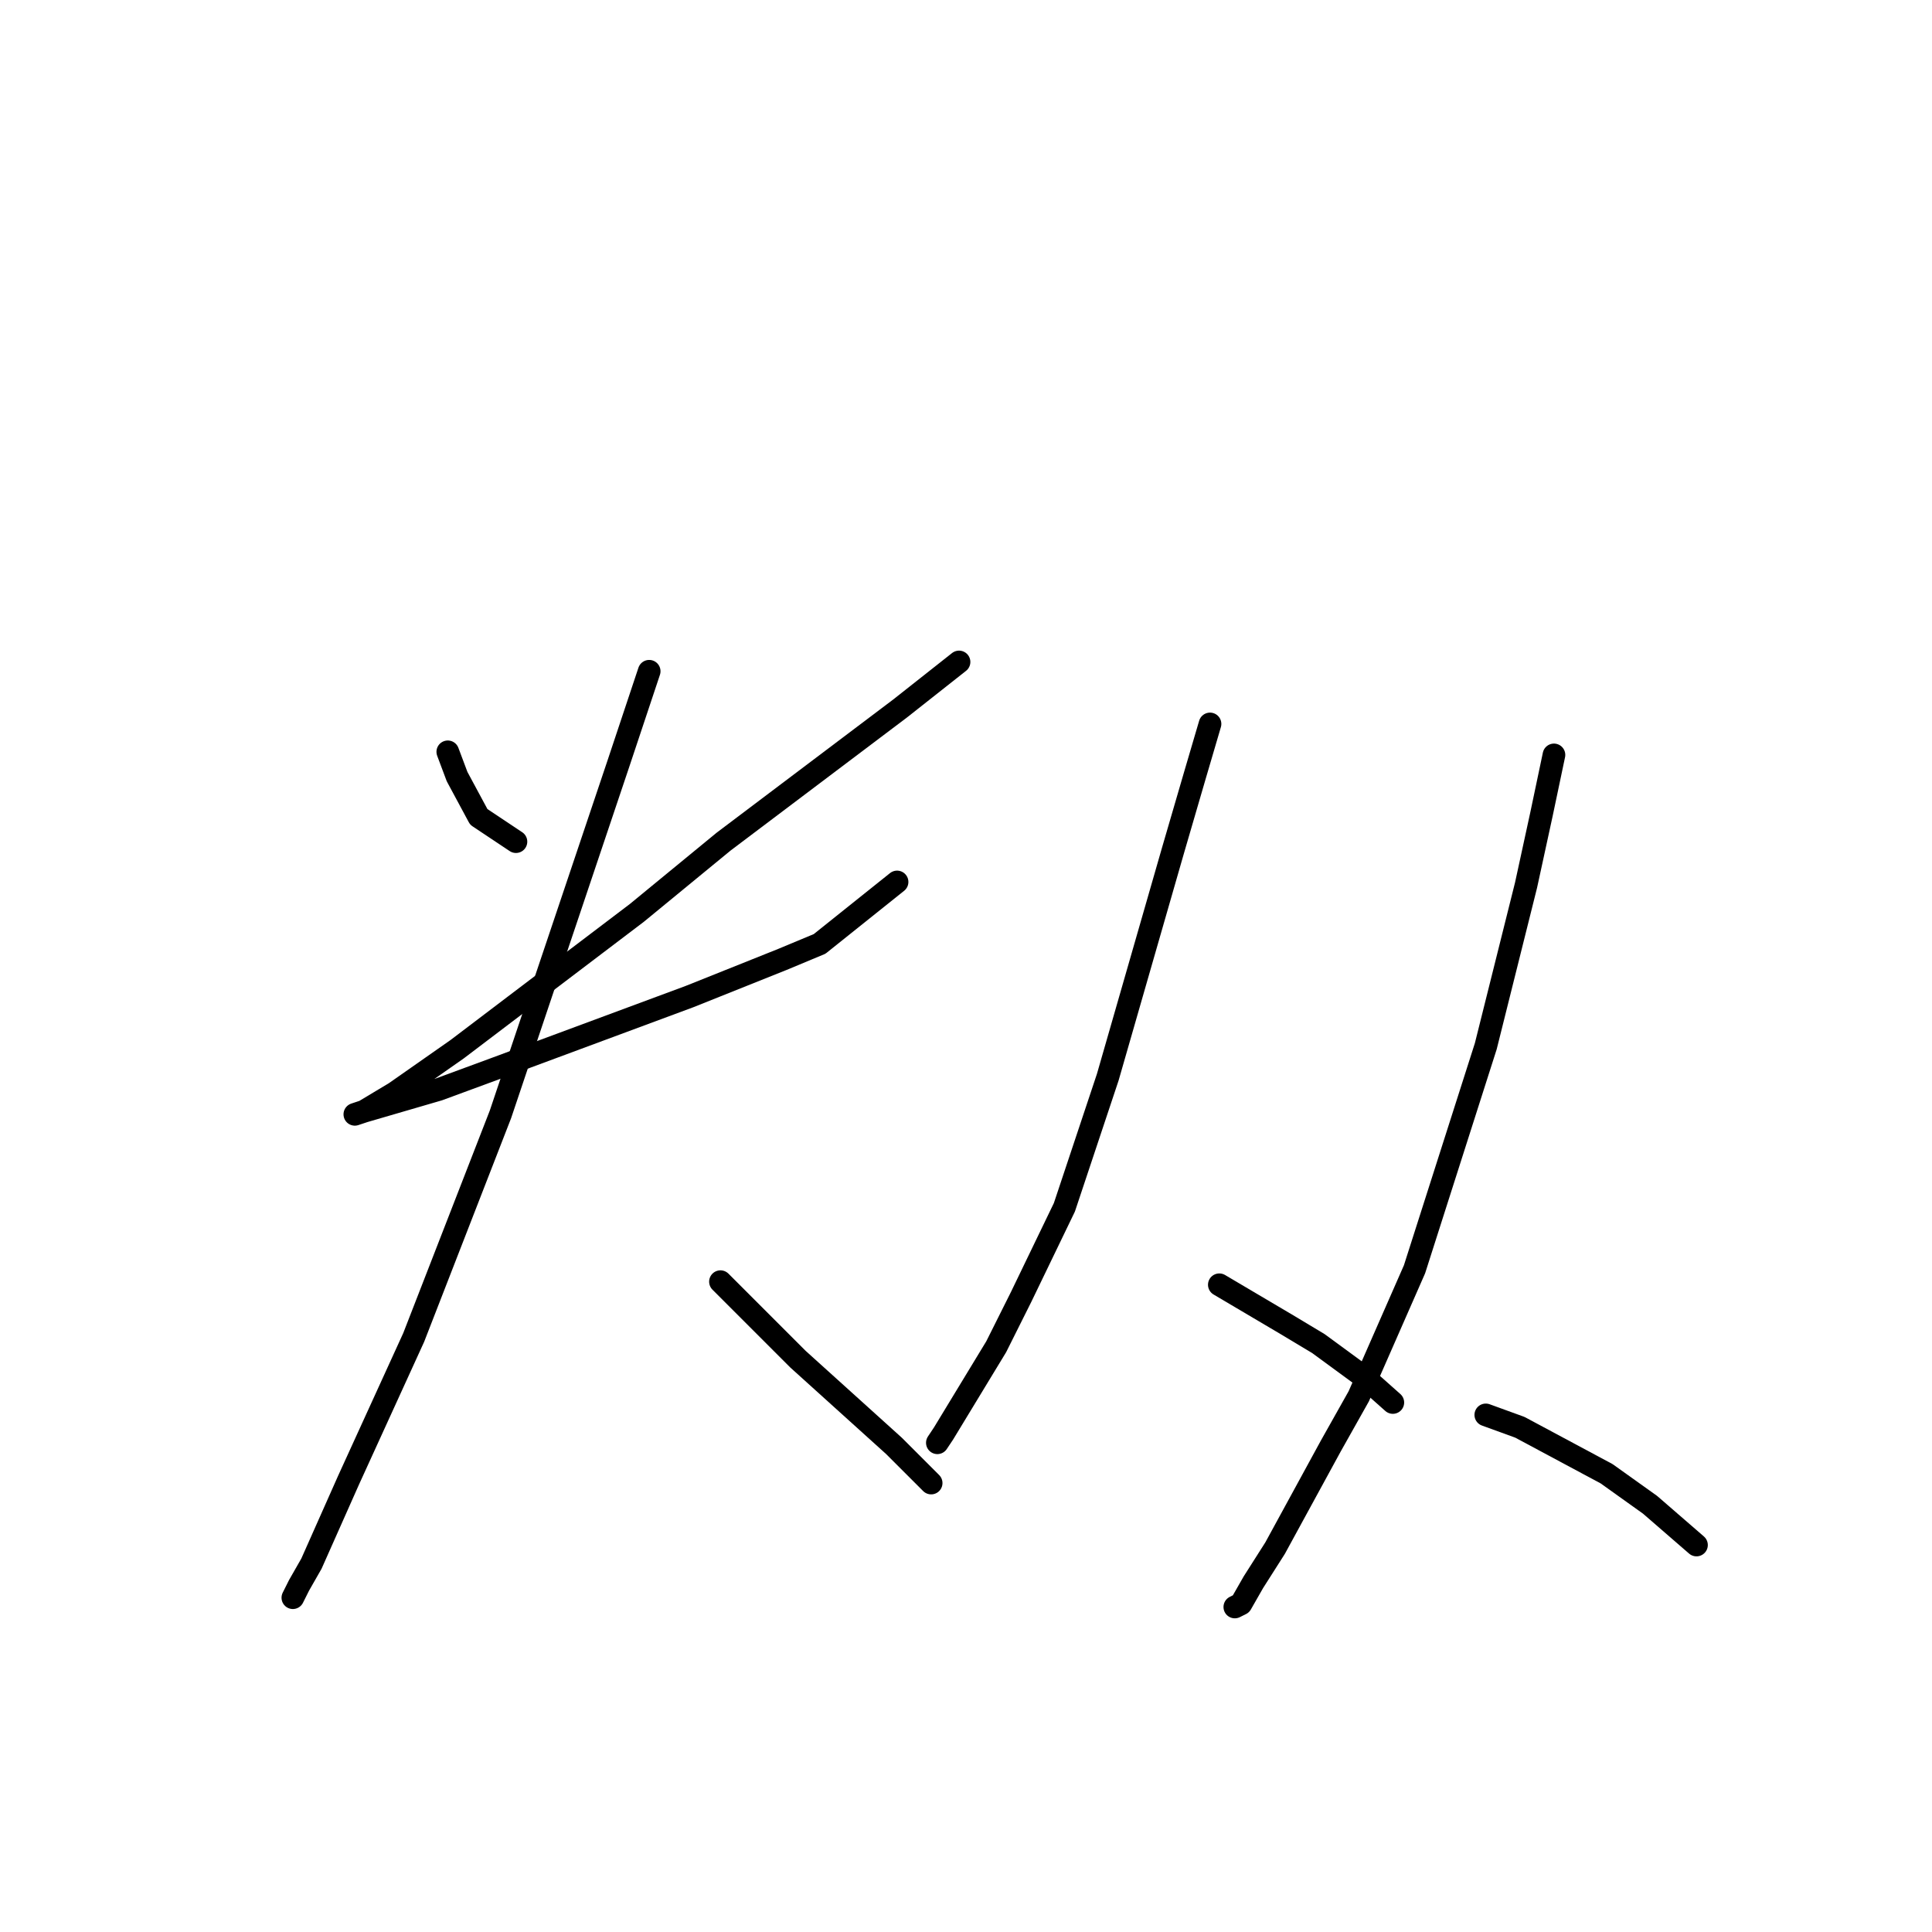 <?xml version="1.0" standalone="no"?>
    <svg width="256" height="256" xmlns="http://www.w3.org/2000/svg" version="1.1">
    <polyline stroke="black" stroke-width="3" stroke-linecap="round" fill="transparent" stroke-linejoin="round" points="59.334 99.619 60.566 102.903 63.44 108.241 68.367 111.525 68.367 111.525 " />
        <polyline stroke="black" stroke-width="3" stroke-linecap="round" fill="transparent" stroke-linejoin="round" points="127.078 87.712 119.277 93.871 95.875 111.525 84.379 120.968 60.566 139.033 52.354 144.781 48.249 147.245 47.017 147.655 48.249 147.245 58.102 144.371 65.903 141.497 91.358 132.054 103.676 127.127 108.602 125.074 118.867 116.863 118.867 116.863 " />
        <polyline stroke="black" stroke-width="3" stroke-linecap="round" fill="transparent" stroke-linejoin="round" points="86.021 88.944 81.915 101.261 66.314 147.655 54.818 177.217 46.196 196.103 41.269 207.188 39.627 210.062 38.805 211.705 38.805 211.705 " />
        <polyline stroke="black" stroke-width="3" stroke-linecap="round" fill="transparent" stroke-linejoin="round" points="95.464 169.826 100.391 174.753 105.728 180.091 118.456 191.587 123.383 196.513 123.383 196.513 " />
        <polyline stroke="black" stroke-width="3" stroke-linecap="round" fill="transparent" stroke-linejoin="round" points="160.334 95.924 158.282 102.903 155.408 112.757 146.786 142.729 141.038 159.973 135.29 171.879 132.005 178.448 125.025 189.944 124.204 191.176 124.204 191.176 " />
        <polyline stroke="black" stroke-width="3" stroke-linecap="round" fill="transparent" stroke-linejoin="round" points="161.566 170.237 170.599 175.574 174.704 178.038 180.863 182.554 184.558 185.839 184.558 185.839 " />
        <polyline stroke="black" stroke-width="3" stroke-linecap="round" fill="transparent" stroke-linejoin="round" points="205.908 100.029 204.266 107.83 202.213 117.273 196.875 138.623 187.432 168.184 180.042 185.017 176.347 191.587 168.956 205.135 166.082 209.652 164.44 212.526 163.619 212.936 163.619 212.936 " />
        <polyline stroke="black" stroke-width="3" stroke-linecap="round" fill="transparent" stroke-linejoin="round" points="196.875 187.481 201.392 189.123 212.888 195.282 218.635 199.387 224.794 204.725 224.794 204.725 " />
        </svg>